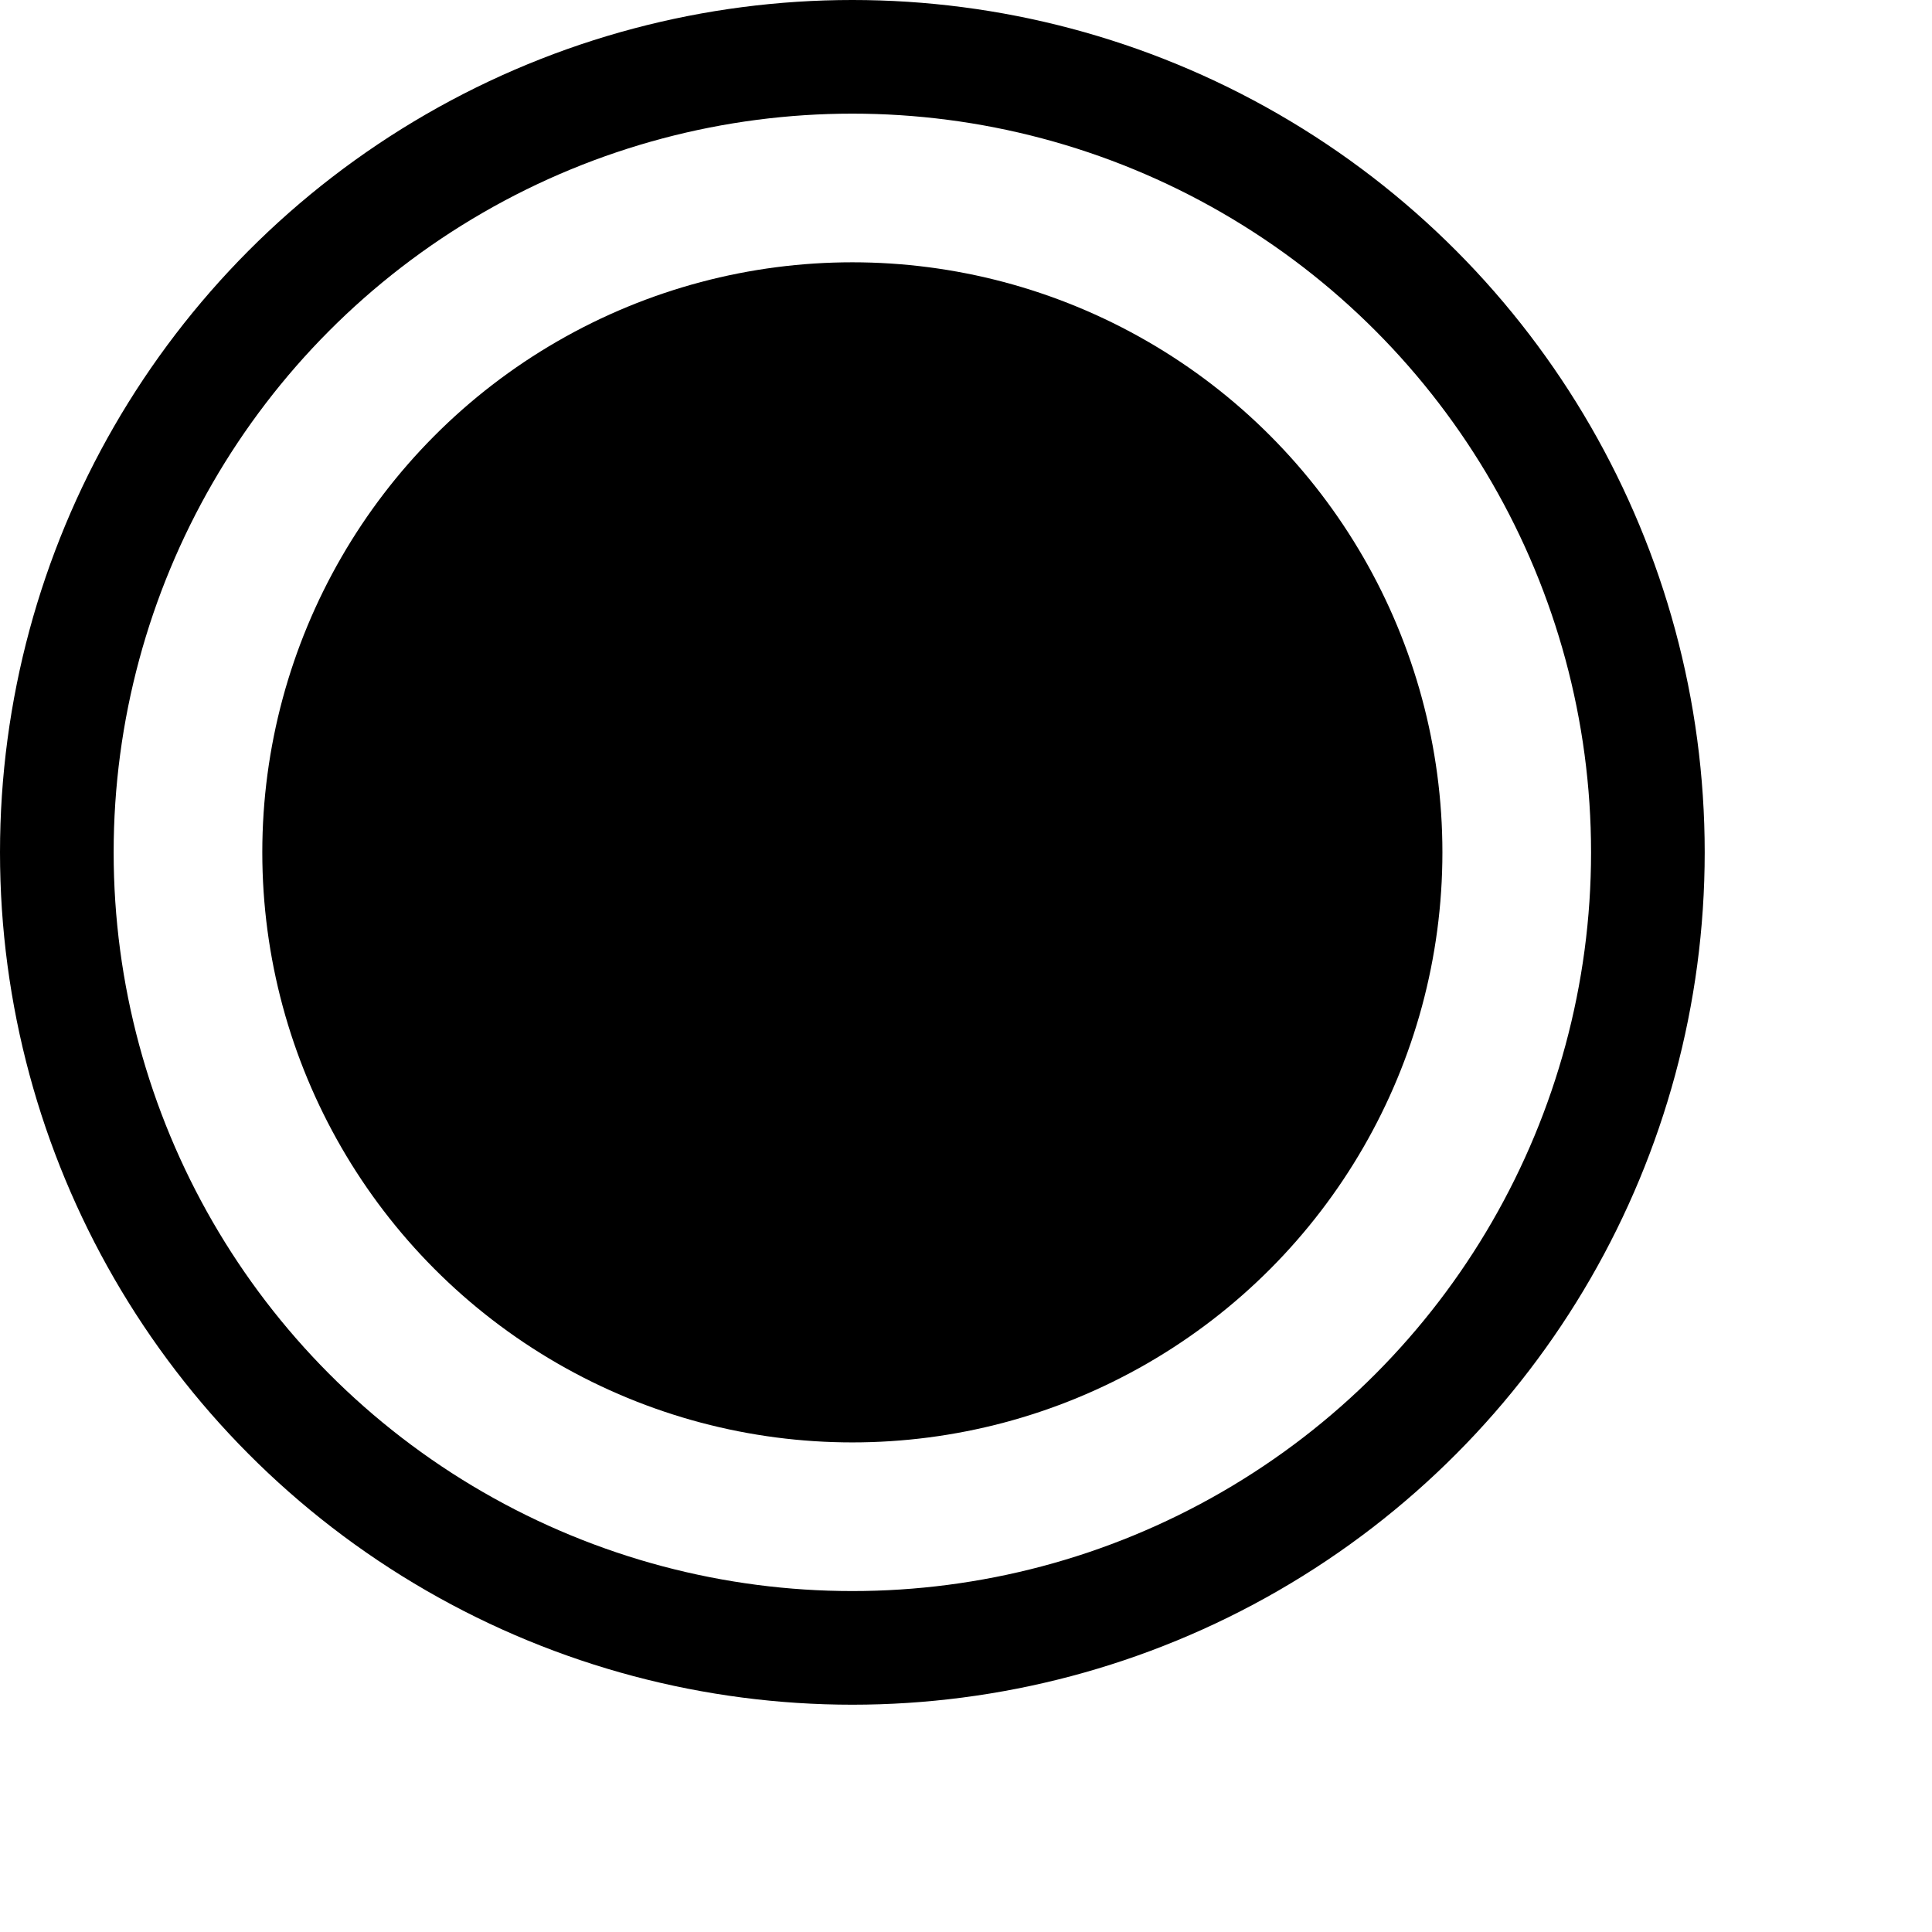 <svg xmlns="http://www.w3.org/2000/svg" width="15" height="15" viewBox="0 0 17 17" fill="none">
  <circle cx="7.5" cy="7.5" r="7" stroke="currentColor"/>
  <circle cx="7.5" cy="7.5" r="5.192" fill="currentColor"/>
</svg>